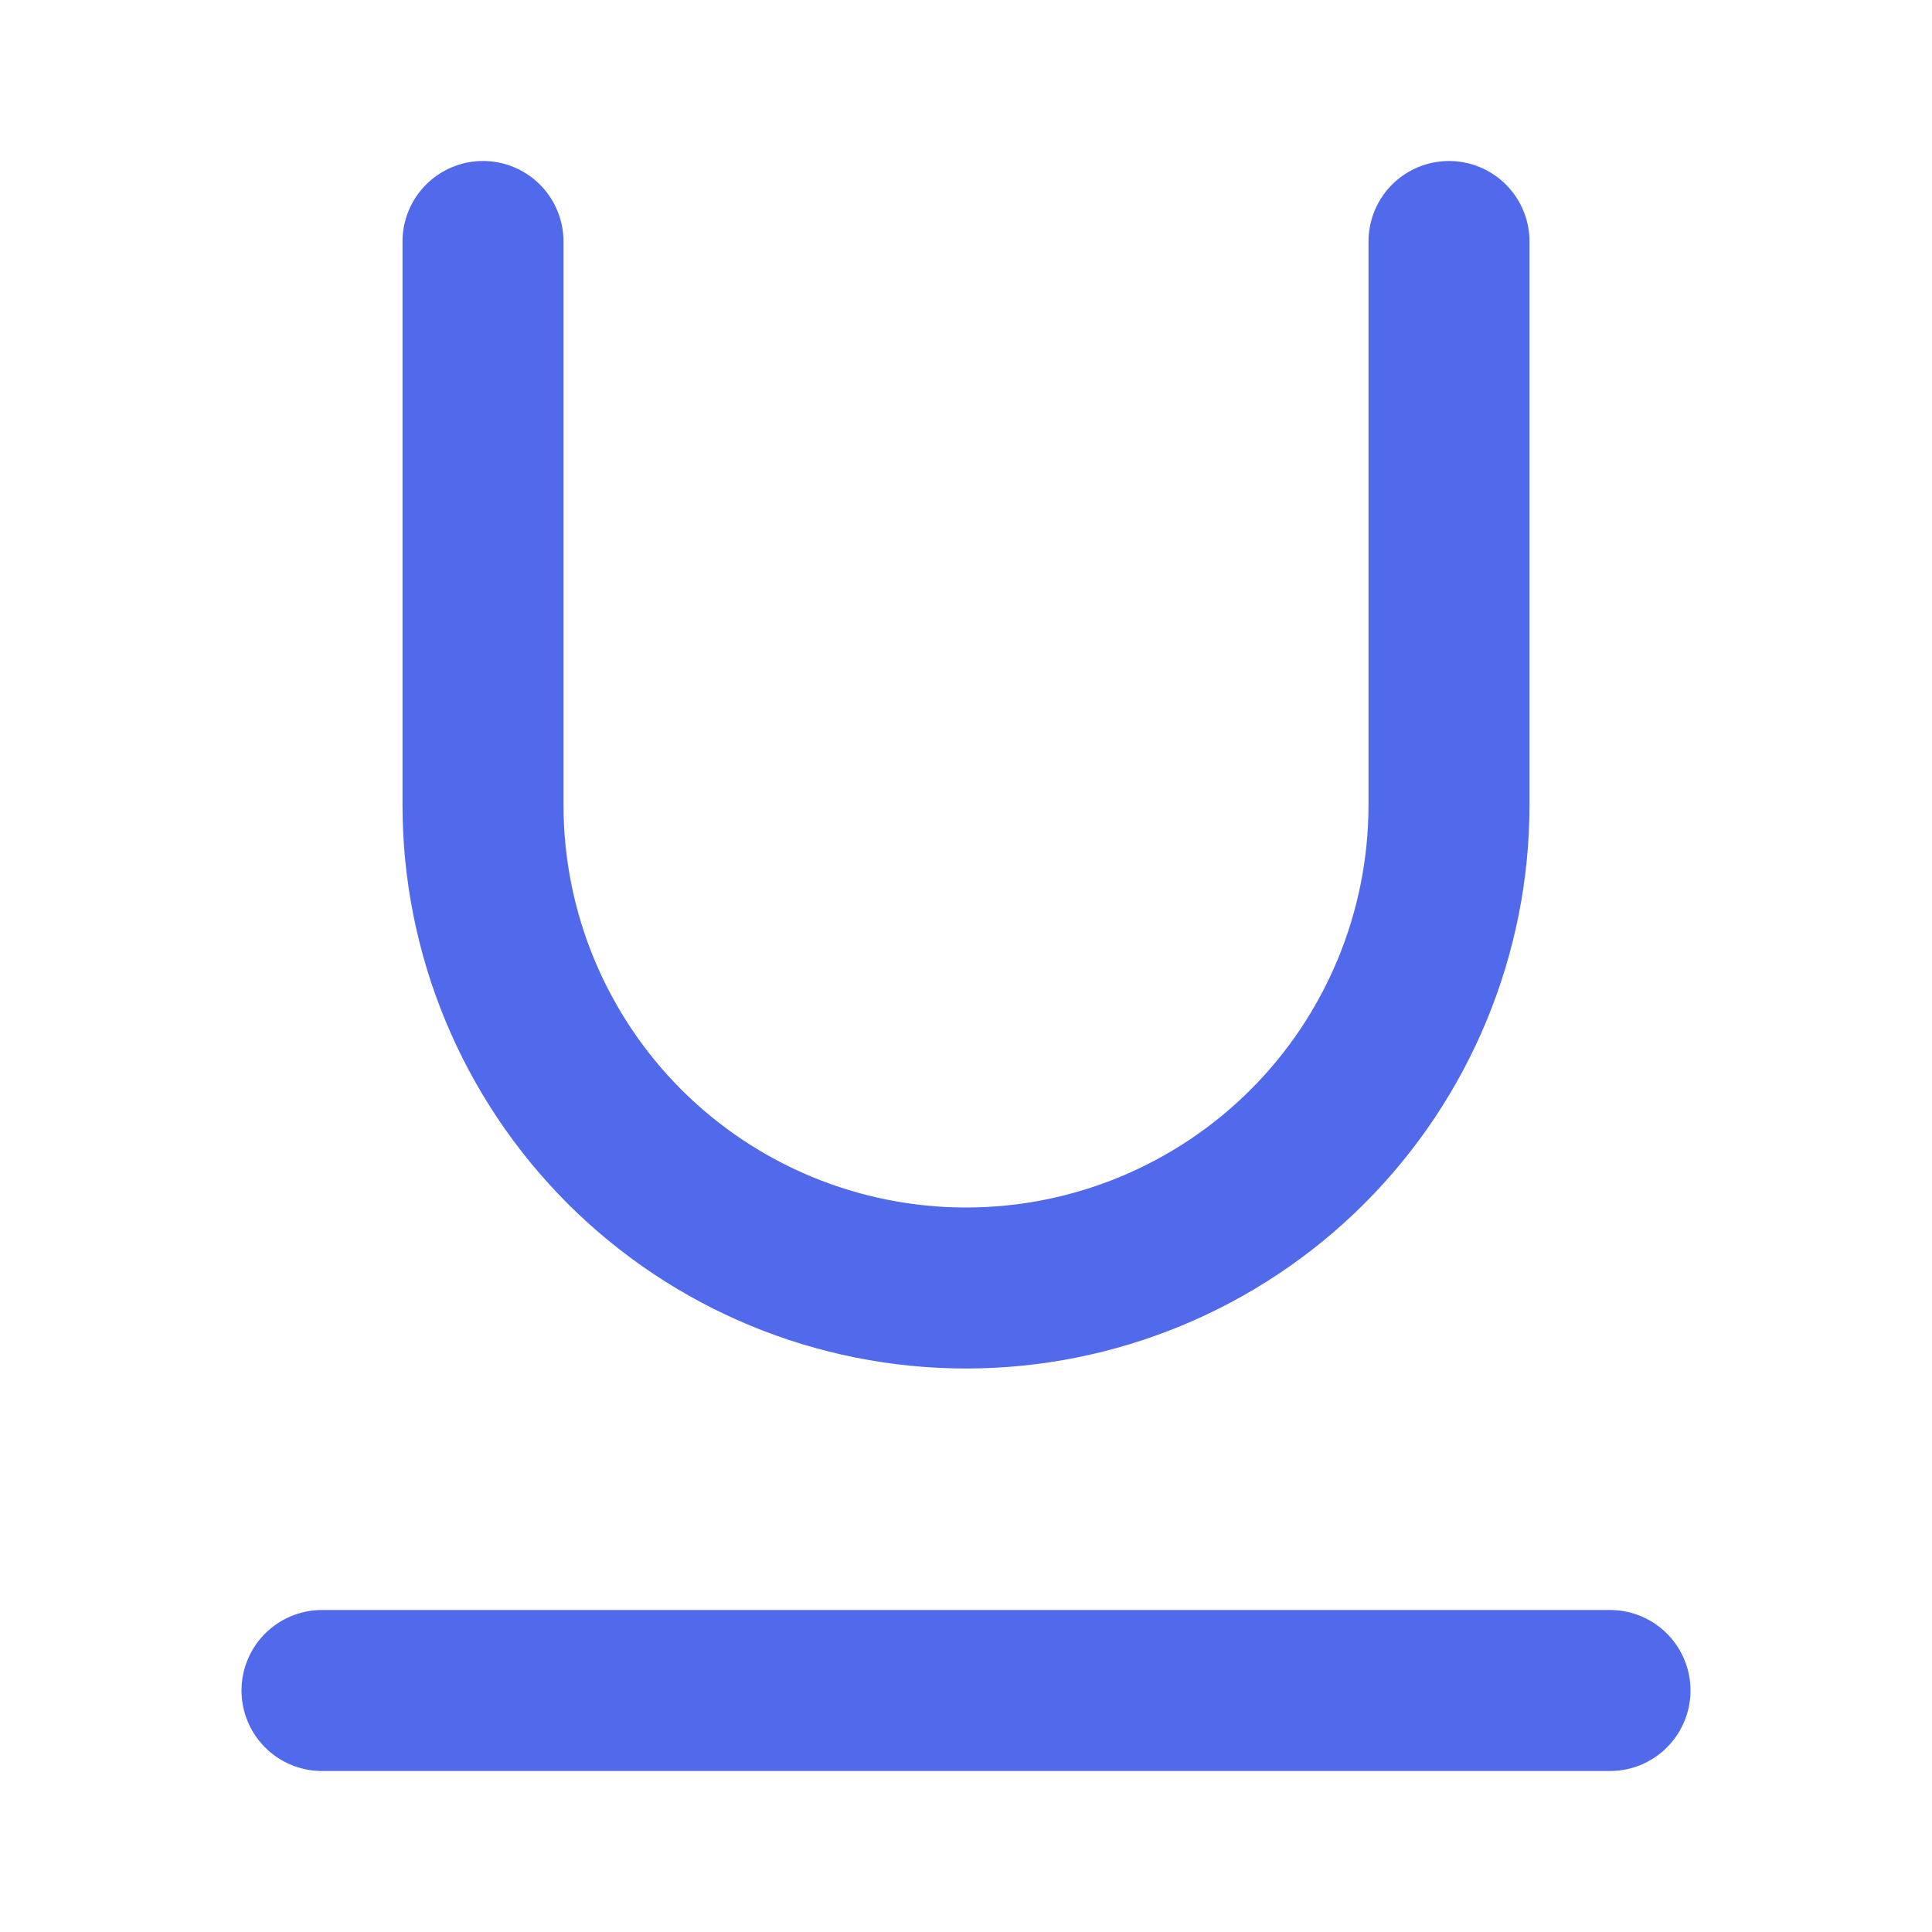 <svg width="24" height="24" viewBox="0 0 24 24" fill="none" xmlns="http://www.w3.org/2000/svg">
<path d="M6 3V10C6 11.591 6.632 13.117 7.757 14.243C8.883 15.368 10.409 16 12 16C13.591 16 15.117 15.368 16.243 14.243C17.368 13.117 18 11.591 18 10V3" stroke="#516AEC" stroke-width="2" stroke-linecap="round" stroke-linejoin="round"/>
<path d="M4 21H20" stroke="#516AEC" stroke-width="2" stroke-linecap="round" stroke-linejoin="round"/>
</svg>
